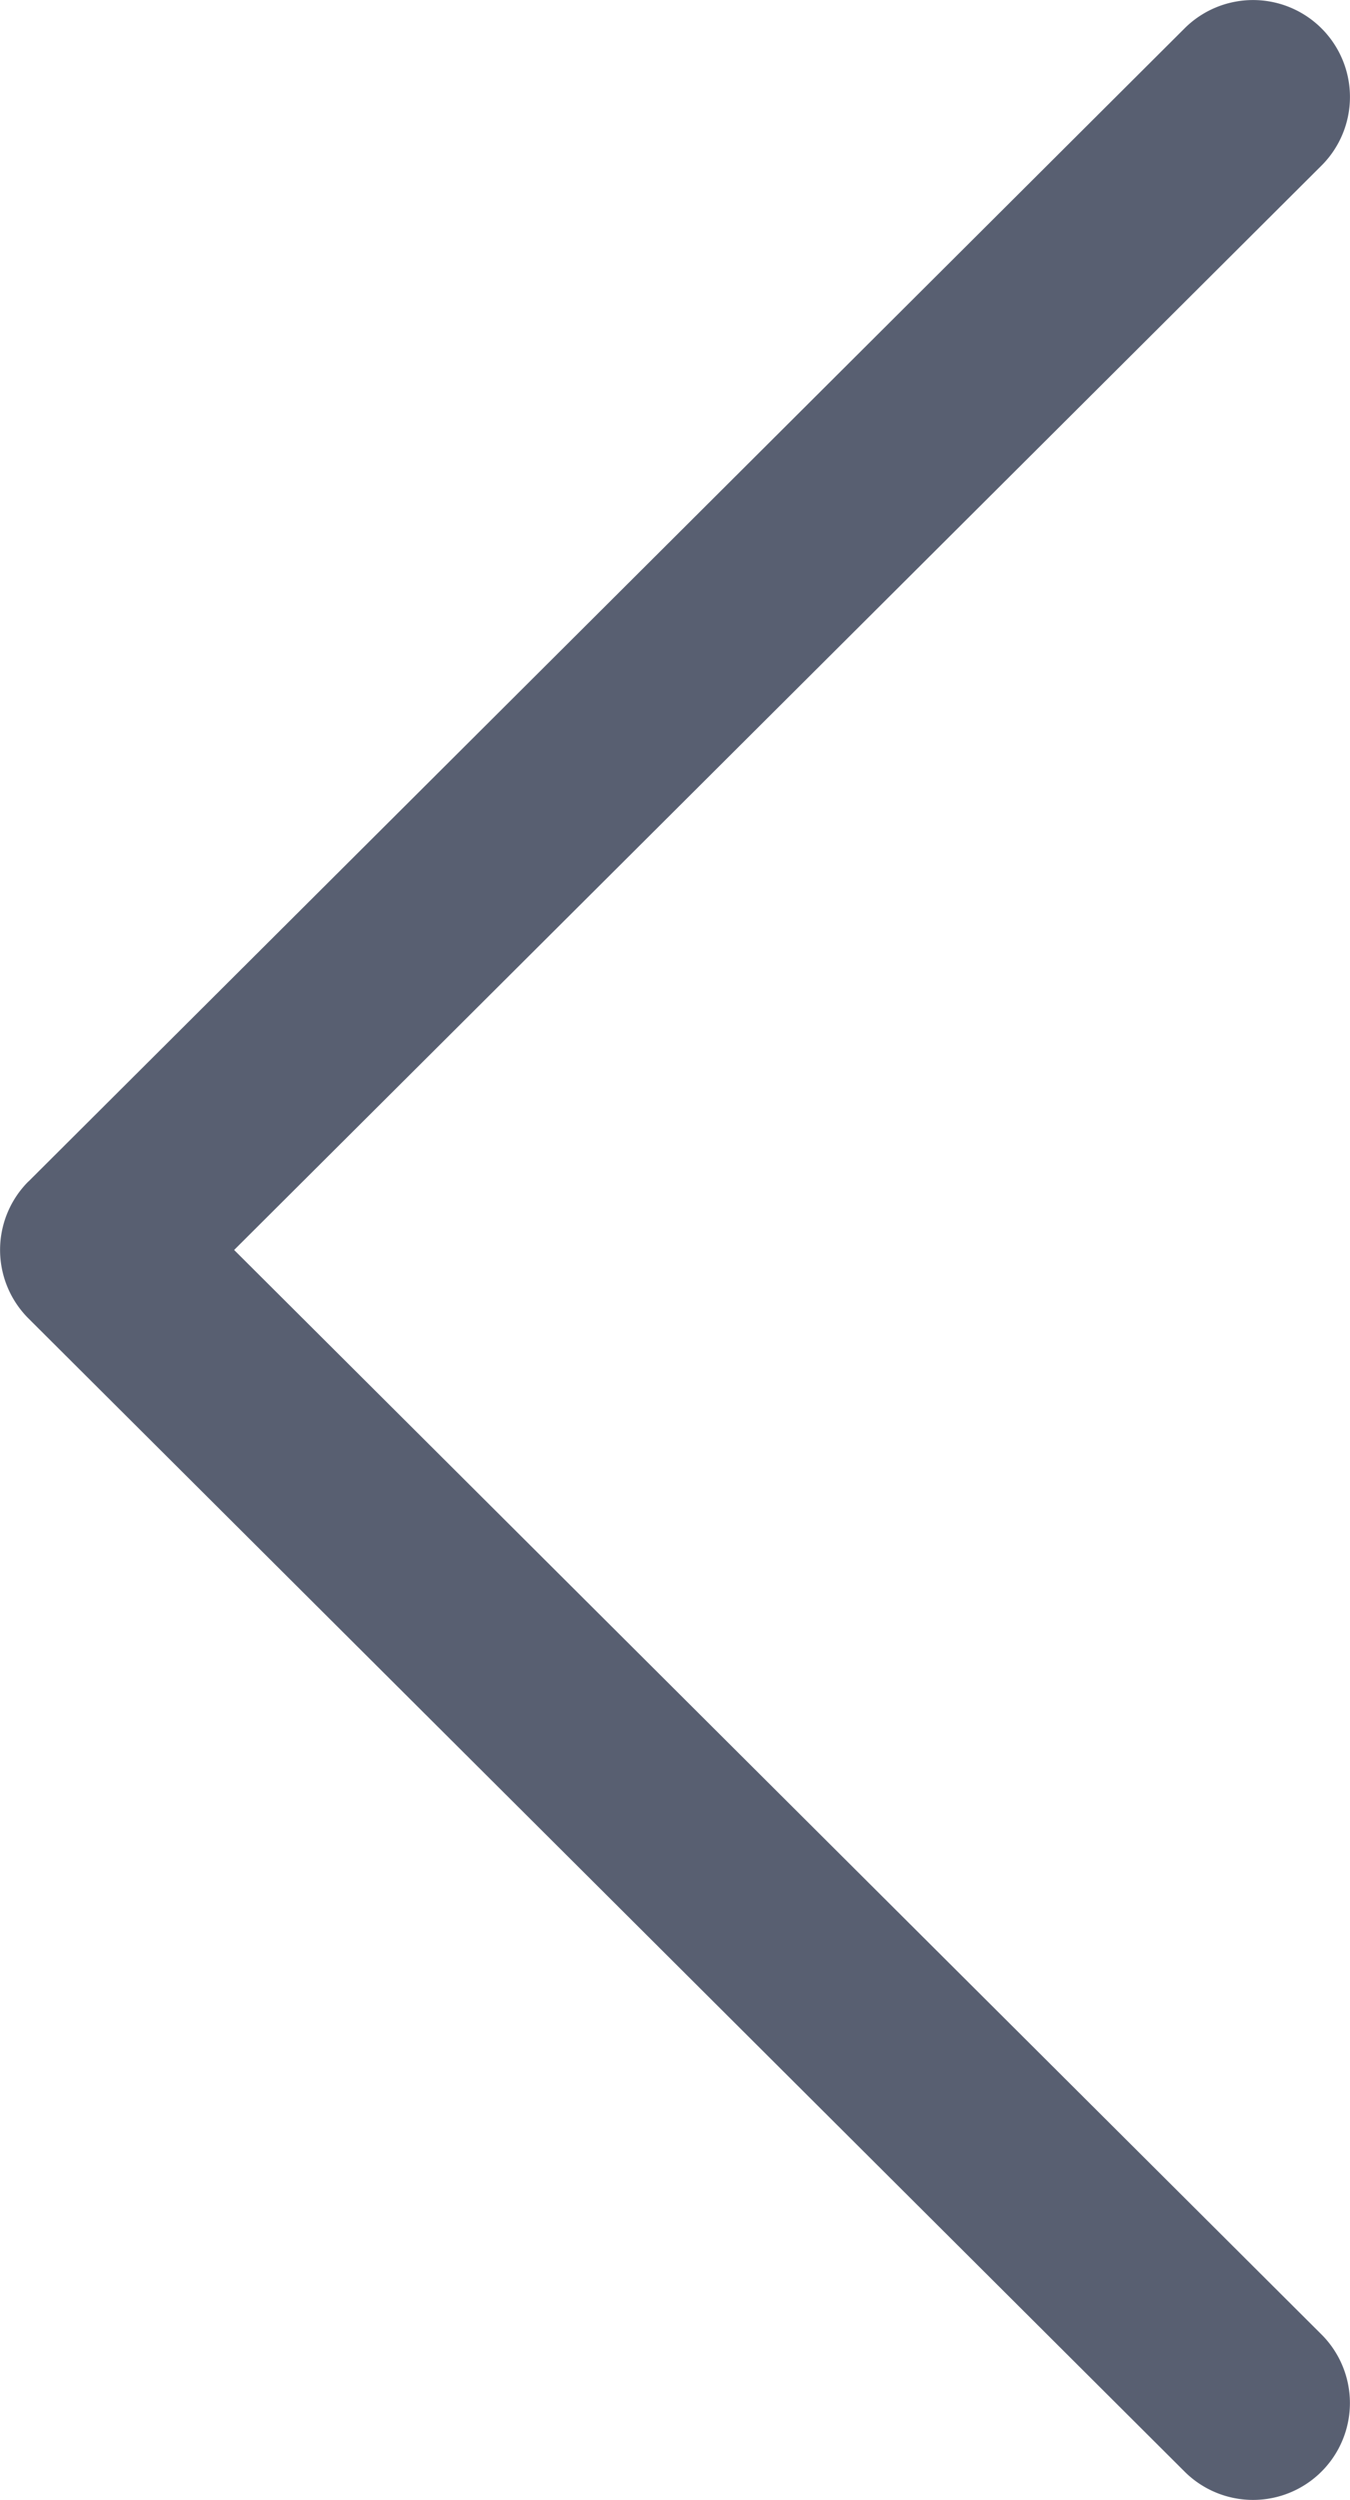 <svg id="Group_132" data-name="Group 132" xmlns="http://www.w3.org/2000/svg" width="12.962" height="24" viewBox="0 0 12.962 24">
  <defs>
    <style>
      .cls-1 {
        fill: #585f71;
      }
    </style>
  </defs>
  <path id="Path_326" data-name="Path 326" class="cls-1" d="M118.016,11.342l11.1-11.07a.93.93,0,1,1,1.314,1.318L119.99,12l10.44,10.411a.93.93,0,0,1-1.314,1.317l-11.1-11.07a.93.93,0,0,1,0-1.317Z" transform="translate(-117.742 0)"/>
</svg>
